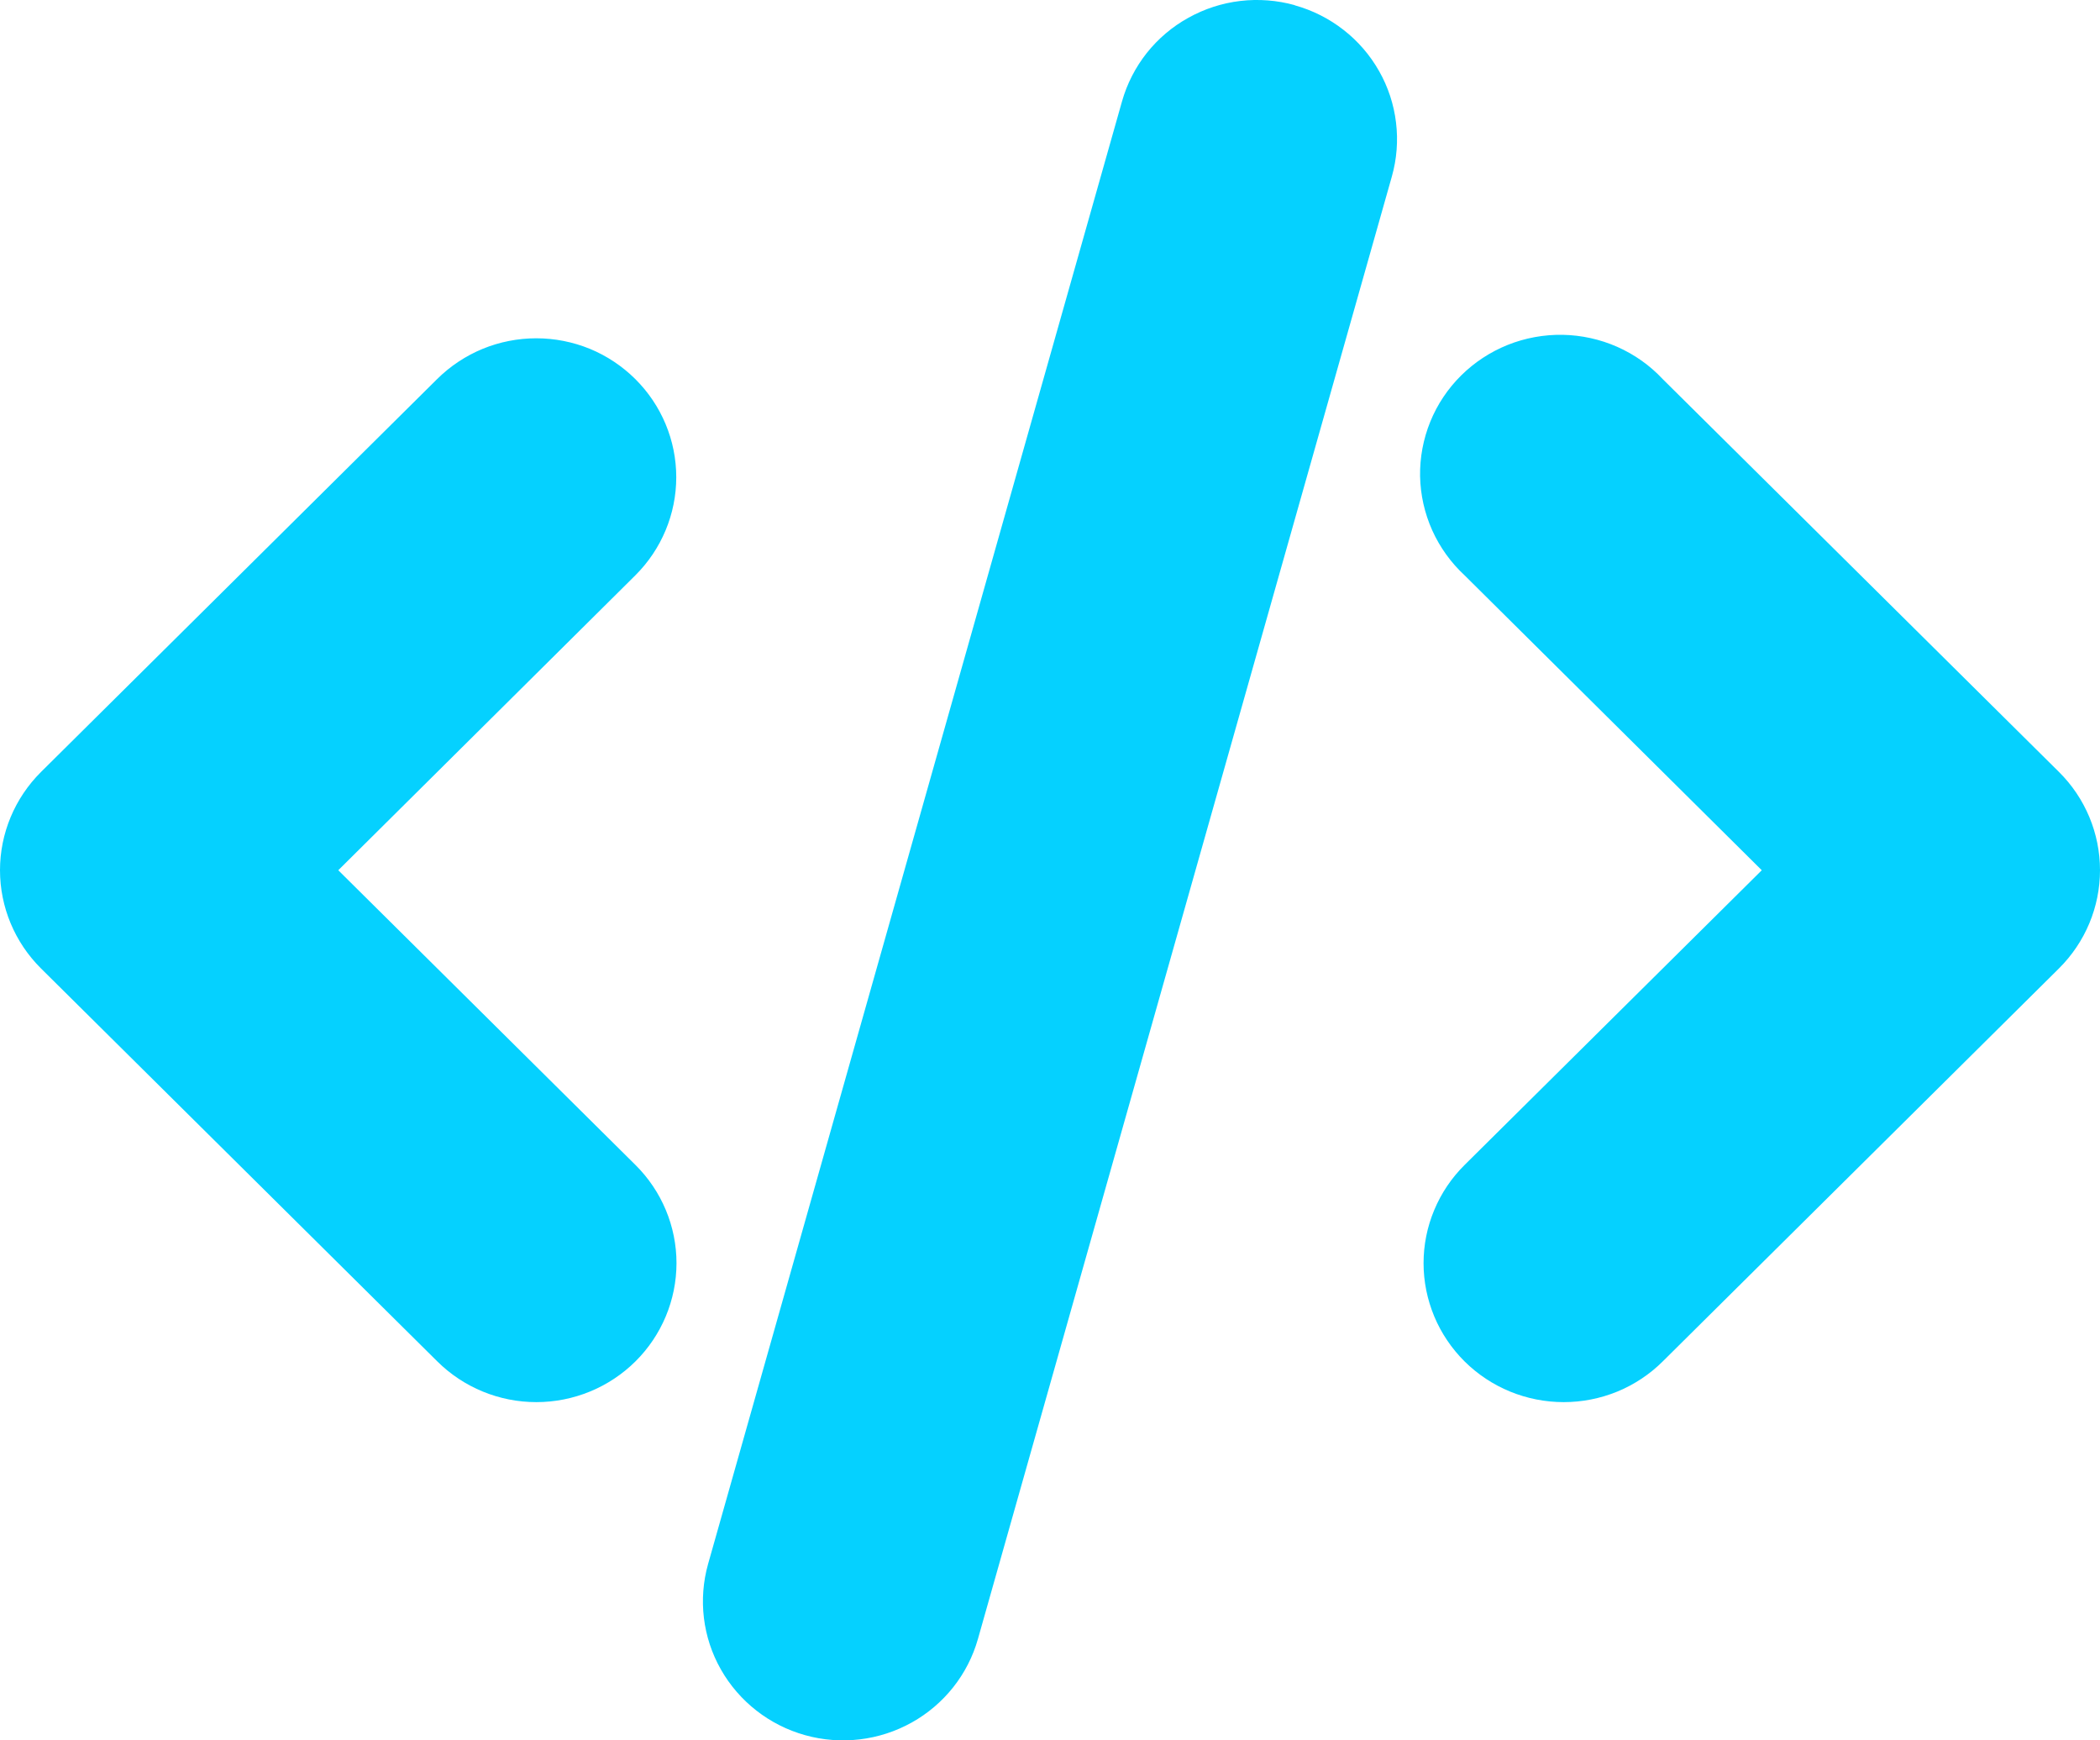 <svg width="35" height="29" viewBox="0 0 35 29" fill="none" xmlns="http://www.w3.org/2000/svg">
<path d="M21.578 0.088C21.874 0.17 22.15 0.309 22.391 0.497C22.632 0.684 22.834 0.918 22.984 1.183C23.135 1.448 23.231 1.74 23.267 2.042C23.304 2.344 23.28 2.65 23.197 2.943L16.299 27.31C16.132 27.901 15.735 28.402 15.195 28.703C14.655 29.004 14.017 29.08 13.42 28.914C12.824 28.748 12.319 28.354 12.015 27.819C11.711 27.284 11.635 26.651 11.802 26.059L18.7 1.69C18.783 1.397 18.923 1.123 19.112 0.884C19.302 0.645 19.537 0.445 19.805 0.297C20.072 0.148 20.366 0.052 20.671 0.016C20.976 -0.02 21.284 0.004 21.58 0.086L21.578 0.088ZM10.588 6.316C11.025 6.75 11.271 7.338 11.271 7.952C11.271 8.565 11.025 9.154 10.588 9.588L5.638 14.501L10.591 19.412C11.029 19.846 11.275 20.435 11.275 21.049C11.274 21.663 11.028 22.252 10.59 22.686C10.152 23.12 9.558 23.364 8.939 23.364C8.32 23.364 7.726 23.12 7.288 22.685L0.683 16.137C0.246 15.703 0 15.114 0 14.501C0 13.887 0.246 13.299 0.683 12.864L7.286 6.316C7.503 6.101 7.761 5.93 8.044 5.813C8.327 5.697 8.631 5.637 8.938 5.637C9.245 5.637 9.548 5.697 9.832 5.813C10.115 5.93 10.371 6.101 10.588 6.316ZM24.411 9.588C24.182 9.376 23.998 9.12 23.87 8.836C23.743 8.552 23.674 8.246 23.668 7.935C23.663 7.624 23.721 7.315 23.838 7.027C23.955 6.739 24.13 6.477 24.352 6.257C24.574 6.037 24.838 5.864 25.129 5.747C25.419 5.631 25.731 5.574 26.044 5.579C26.358 5.585 26.667 5.653 26.953 5.779C27.24 5.906 27.498 6.088 27.711 6.316L34.316 12.863C34.754 13.297 35 13.886 35 14.5C35 15.114 34.754 15.702 34.316 16.137L27.713 22.685C27.496 22.901 27.239 23.071 26.956 23.188C26.672 23.304 26.369 23.364 26.062 23.364C25.755 23.364 25.451 23.304 25.168 23.188C24.885 23.072 24.627 22.901 24.41 22.686C24.194 22.471 24.021 22.216 23.904 21.935C23.787 21.654 23.726 21.353 23.726 21.049C23.726 20.745 23.786 20.444 23.904 20.163C24.021 19.882 24.193 19.627 24.41 19.412L29.363 14.501L24.411 9.588Z" fill="#05D1FF"/>
</svg>
